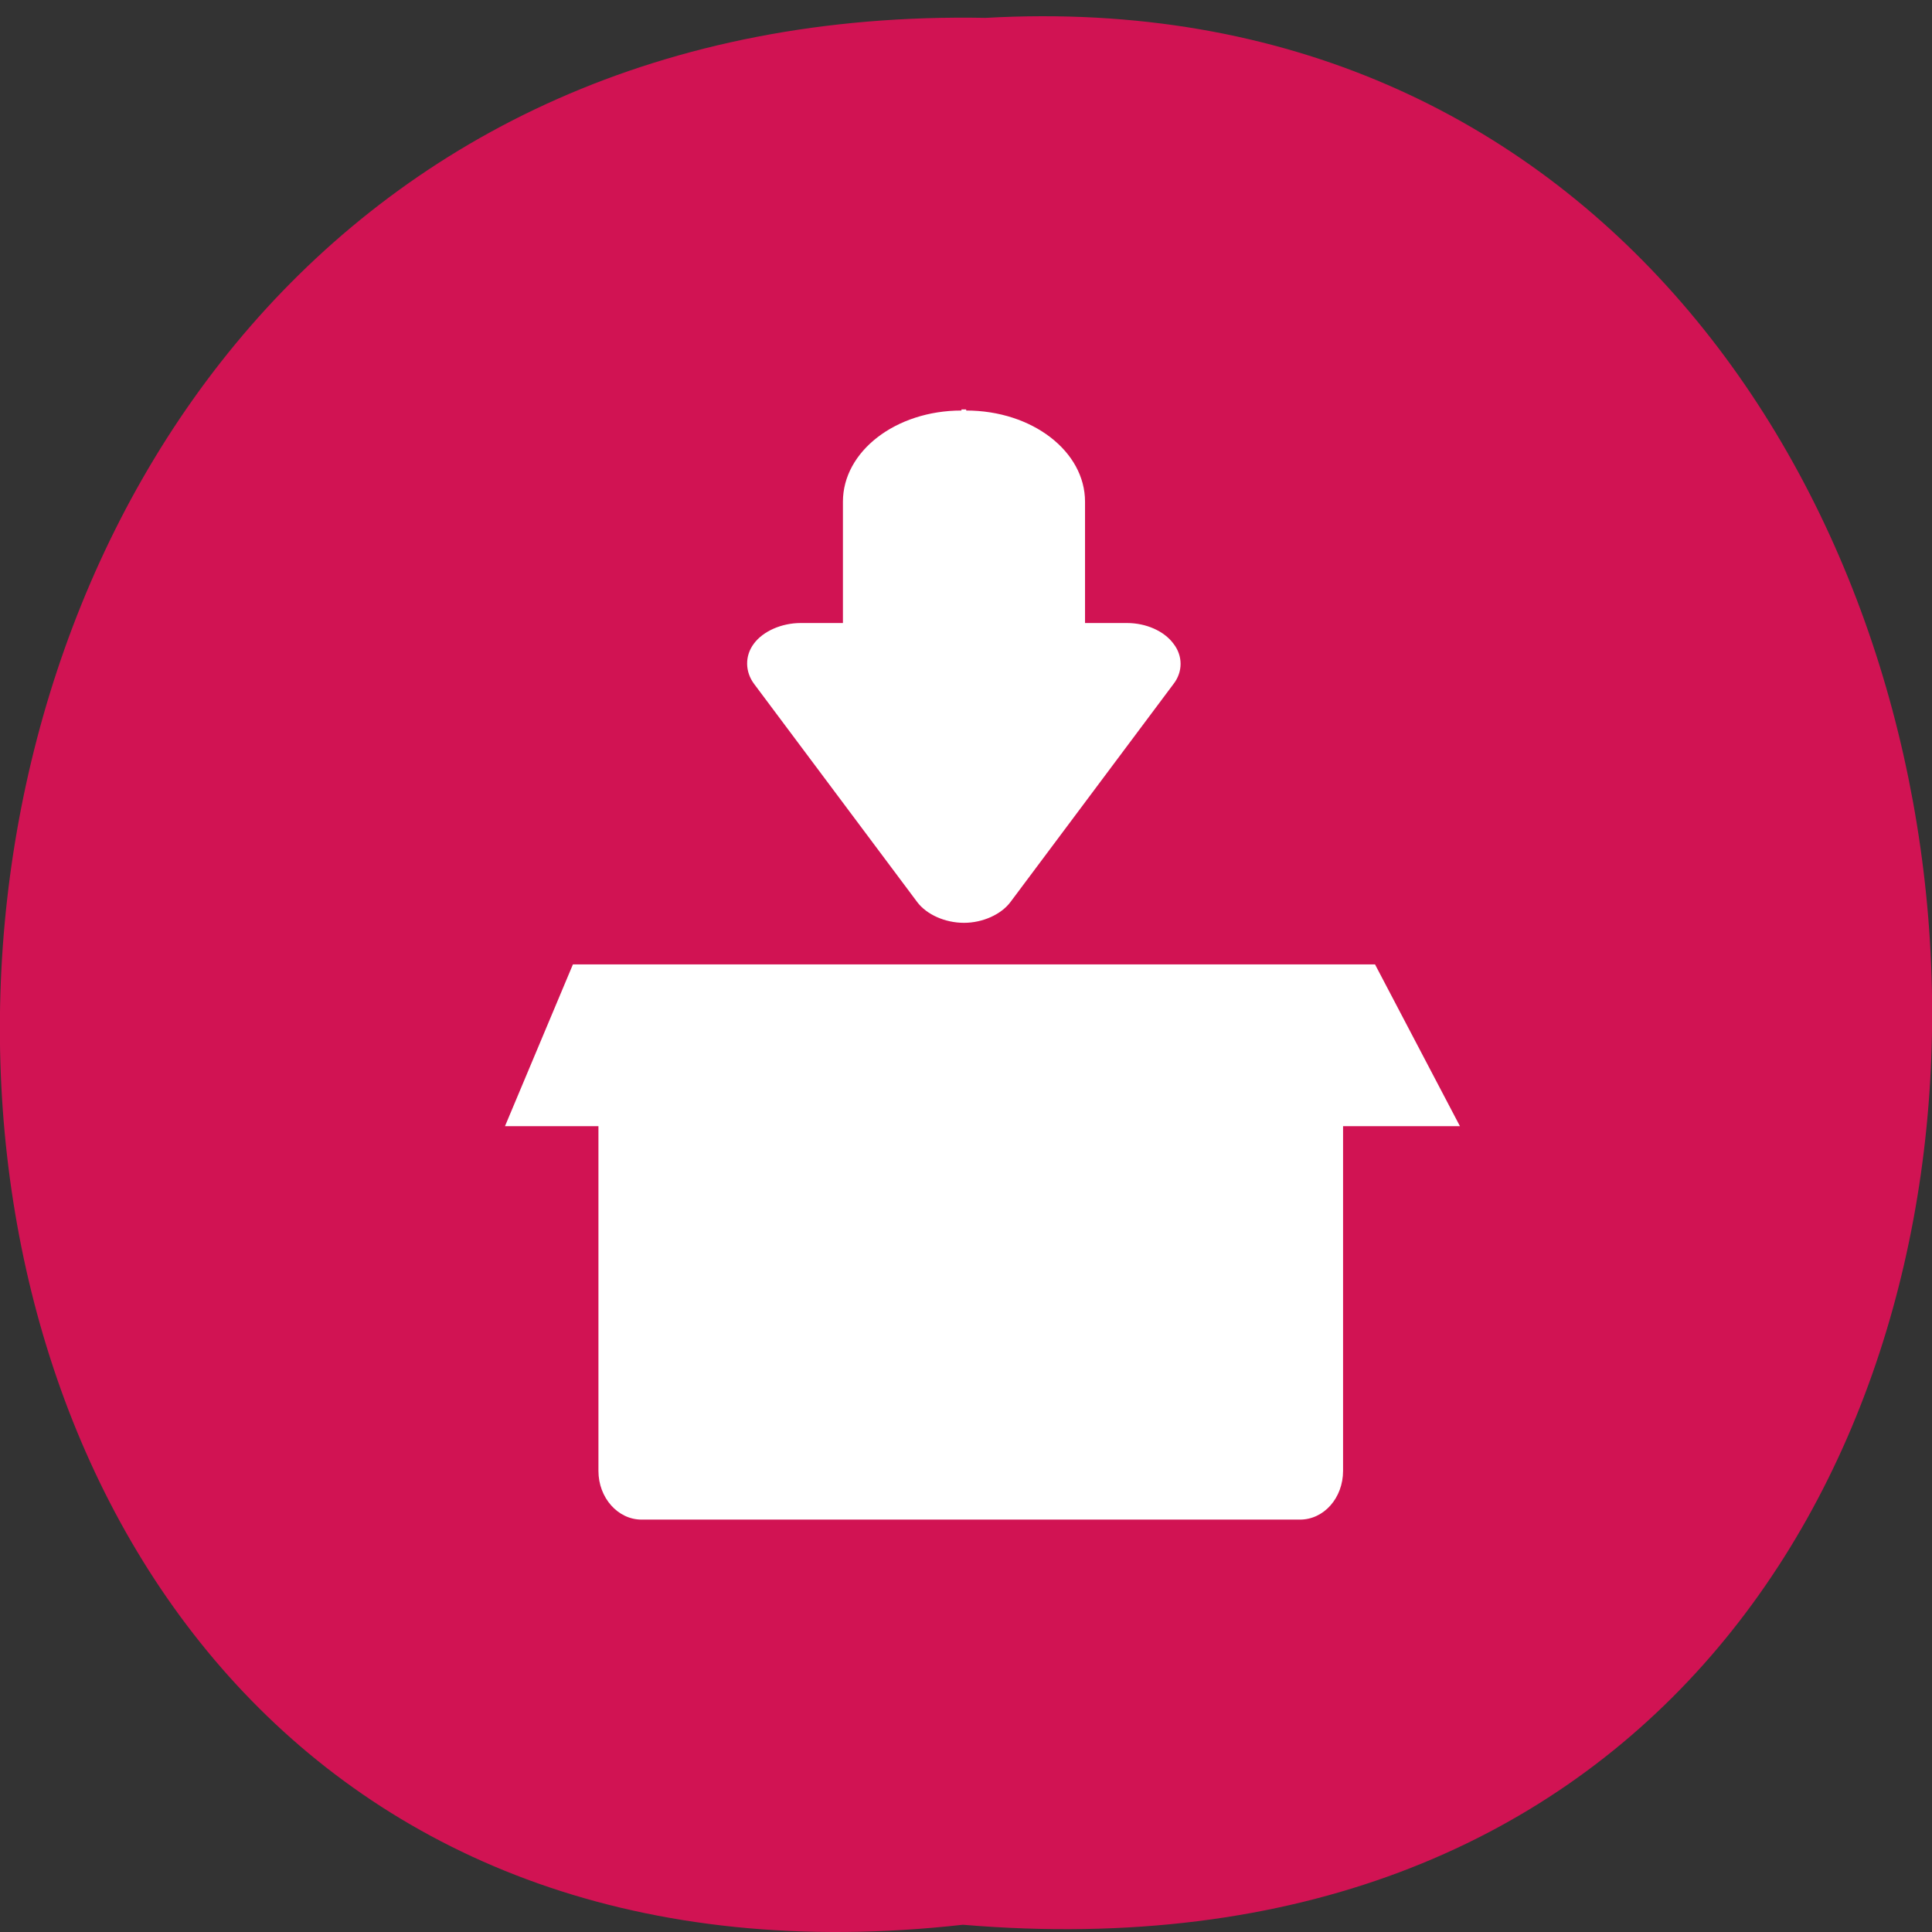 <svg xmlns="http://www.w3.org/2000/svg" viewBox="0 0 24 24"><rect x="0" y="0" width="24" height="24" fill="#333333" stroke="none"/><path d="m 11.961 23.91 c -16.11 1.801 -15.883 -23.992 0.285 -23.688 c 15.04 -0.848 16.395 25.09 -0.285 23.688" fill="#d11353"/><g fill="#fff"><g fill-rule="evenodd"><path d="m 16.684 12.01 v 6.262 c 0 0.336 -0.238 0.605 -0.535 0.605 h -8.18 c -0.293 0 -0.535 -0.27 -0.535 -0.605 v -6.262"/><path d="m 247.23 478.23 c -34.2 0 -61.851 18.919 -61.851 42.46 v 55.31 h -21.435 c -9.818 0 -19.635 3.755 -24.544 9.676 c -4.909 5.777 -4.745 13.431 0.164 19.21 l 84.43 100.37 c 4.909 5.777 14.563 9.676 24.544 9.676 c 9.818 0 19.472 -3.899 24.381 -9.676 l 84.43 -100.37 c 5.072 -5.777 5.072 -13.431 0 -19.21 c -4.909 -5.921 -14.399 -9.676 -24.381 -9.676 h -21.272 v -55.31 c 0 -23.54 -27.653 -42.46 -62.02 -42.46" transform="matrix(0.024 0 0 0.027 6.01 -7.826)" stroke="#d11353"/></g><path d="m 7.117 11.98 l -0.844 2.01 h 11.863 l -1.055 -2.01"/></g></svg>